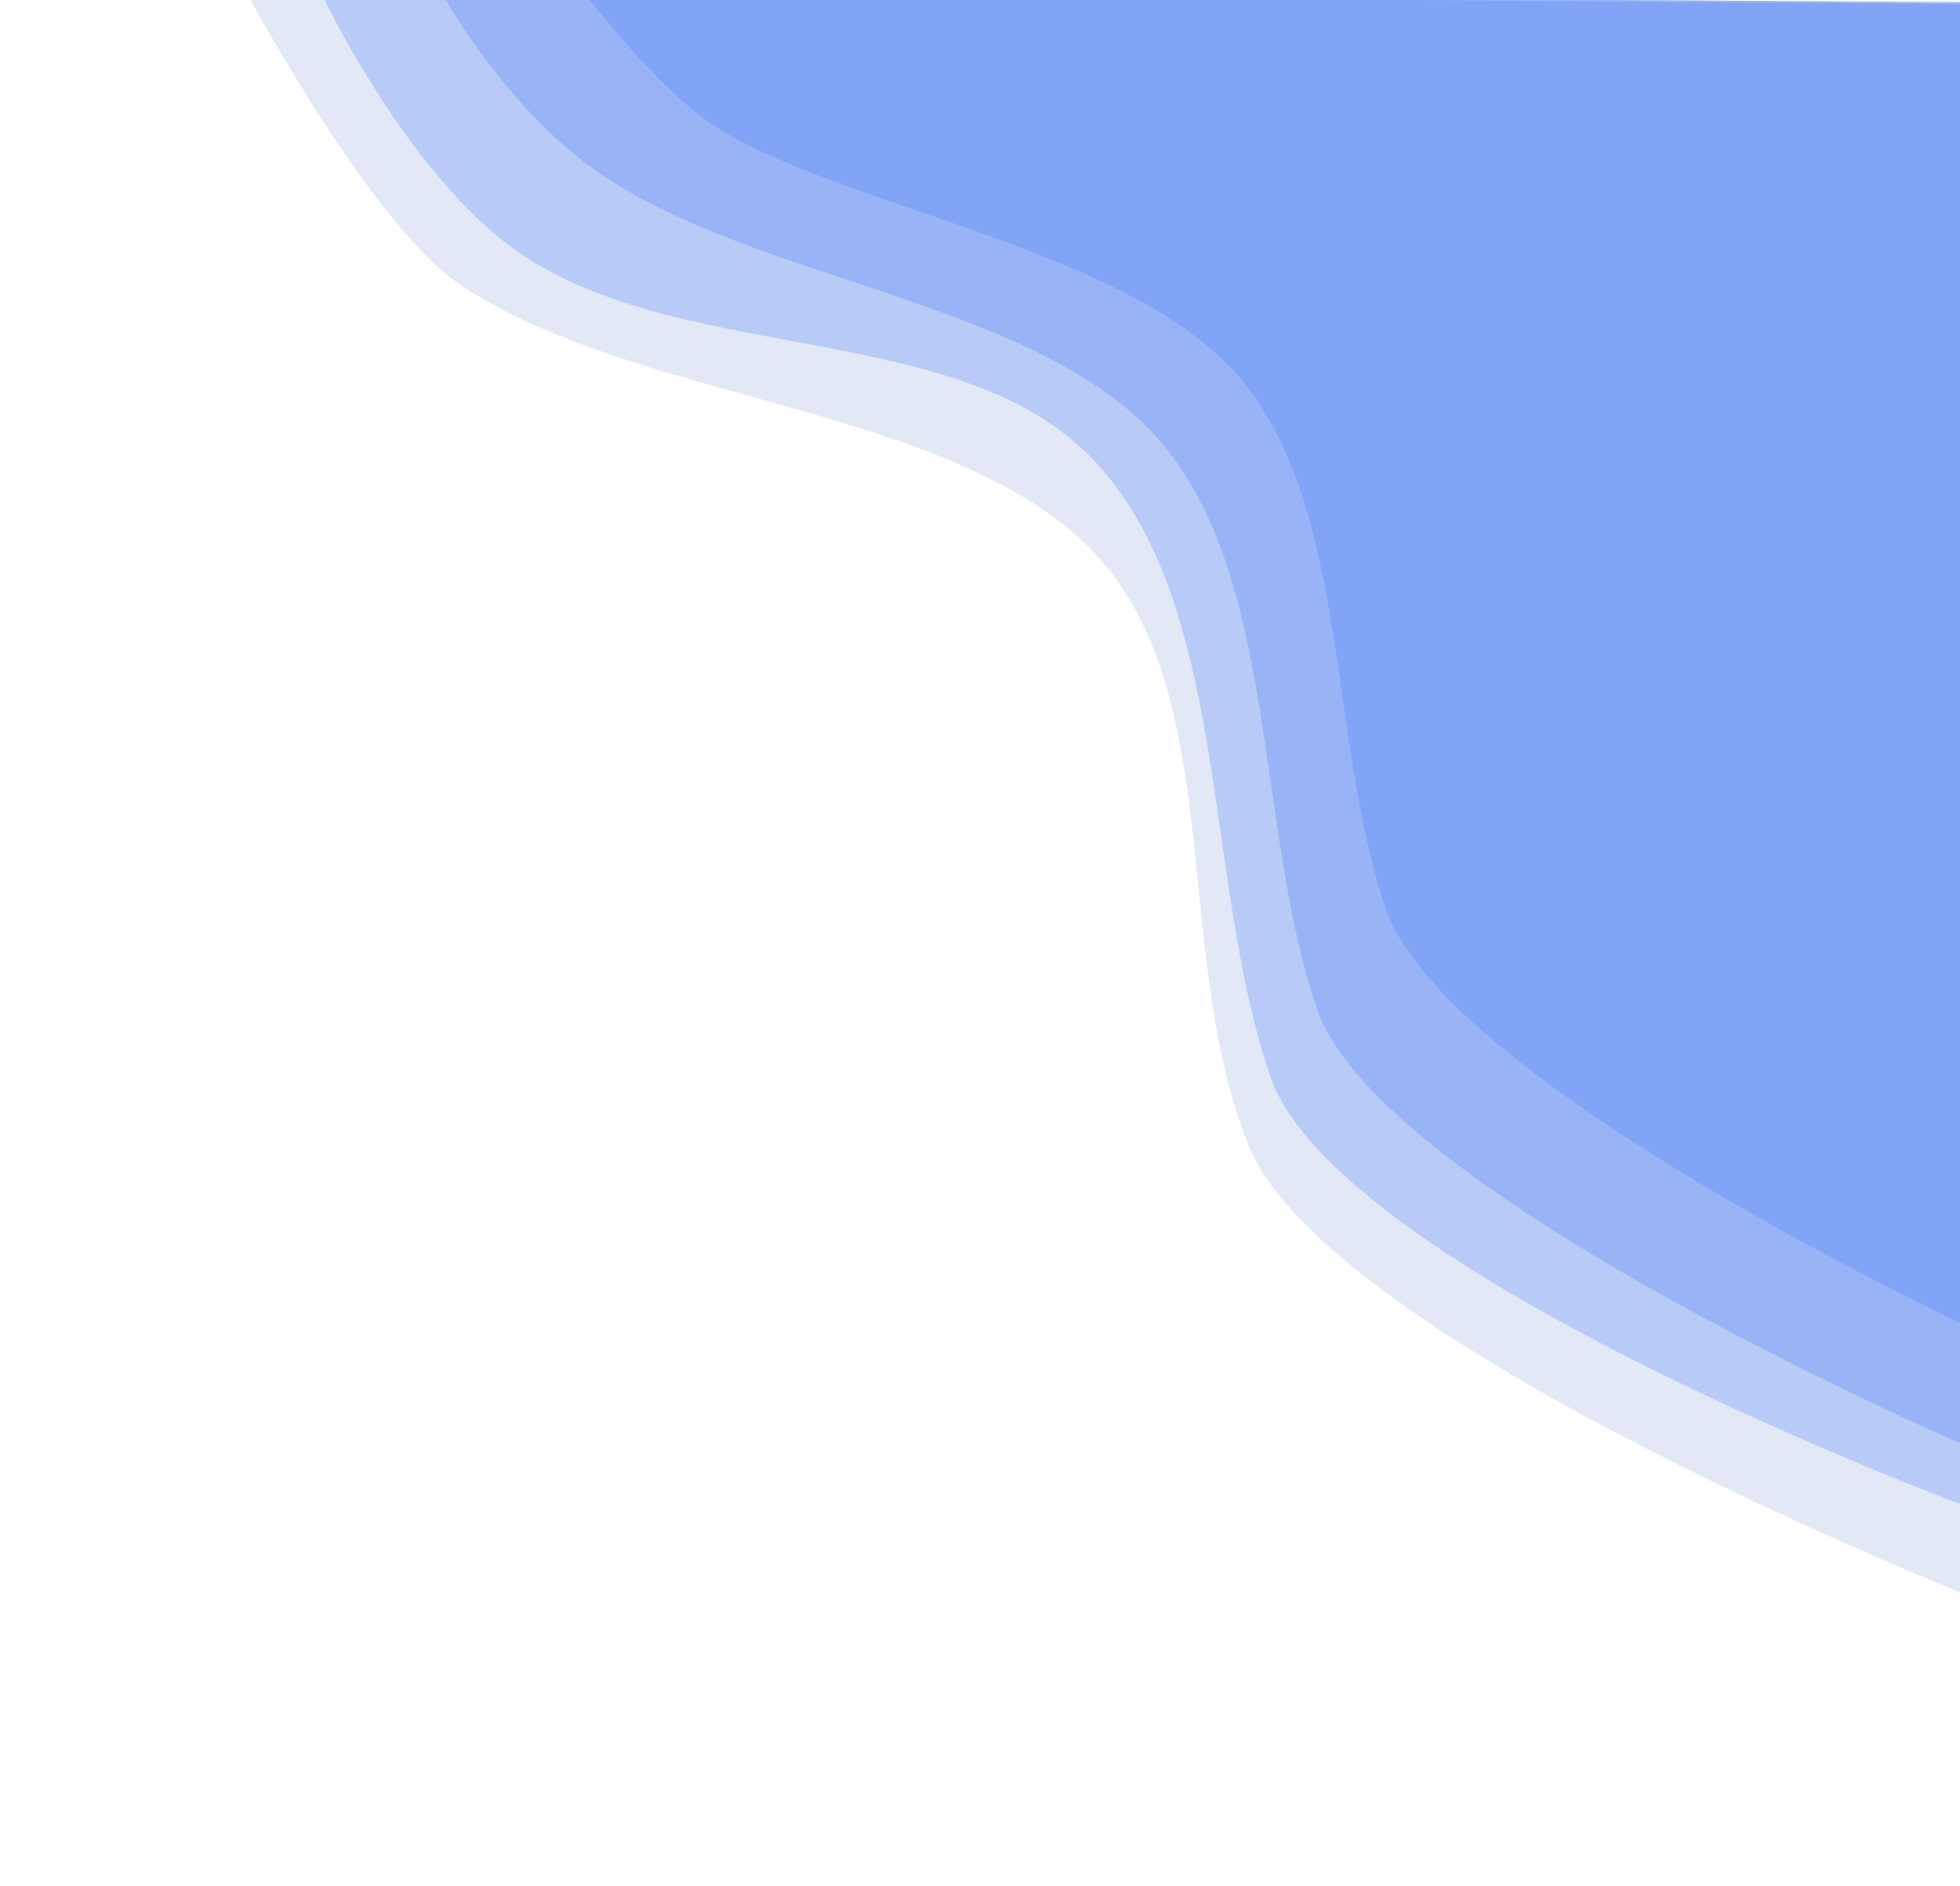 <svg width="1106" height="1064" viewBox="0 0 1106 1064" fill="none" xmlns="http://www.w3.org/2000/svg">
<g id="Group 9">
<path id="Path" d="M1112.96 749.611C1112.96 749.611 815.111 611.003 781.879 512.374C748.323 413.995 762.289 278.943 694.245 207.179C625.878 135.665 458.159 113.733 394.99 65.297C364.584 41.982 329.795 -3.668 329.795 -3.668L1108.01 1.25L1112.96 749.611Z" fill="#2667FF" fill-opacity="0.26"/>
<path id="Path_2" d="M1113.4 817.397C1113.4 817.397 778.49 674.053 743.046 568.848C707.256 463.909 722.161 319.848 649.581 243.301C576.656 167.021 417.111 157.587 330.368 91.97C281.094 54.396 249.14 -4.178 249.14 -4.178L1108.02 2.353L1113.4 817.397Z" fill="#2667FF" fill-opacity="0.26"/>
<path id="Path_3" d="M1113.85 851.446C1113.85 851.446 754.415 718.829 716.609 606.596C678.435 494.648 694.348 340.961 616.922 259.304C539.128 177.932 379.09 207.904 286.554 137.909C225.954 91.701 180.949 -4.608 180.949 -4.608L1108.01 1.25L1113.85 851.446Z" fill="#2667FF" fill-opacity="0.26"/>
<path id="Path_4" d="M1114.18 901.536C1114.18 901.536 748.88 757.592 704.468 645.958C659.7 534.632 694.48 384.694 611.729 306.005C528.621 227.623 356.083 226.087 258.71 159.964C208.465 125.561 138.408 -5.359 138.408 -5.359L1108.23 1.251L1114.18 901.536Z" fill="#8EA6DE" fill-opacity="0.26"/>
</g>
</svg>
